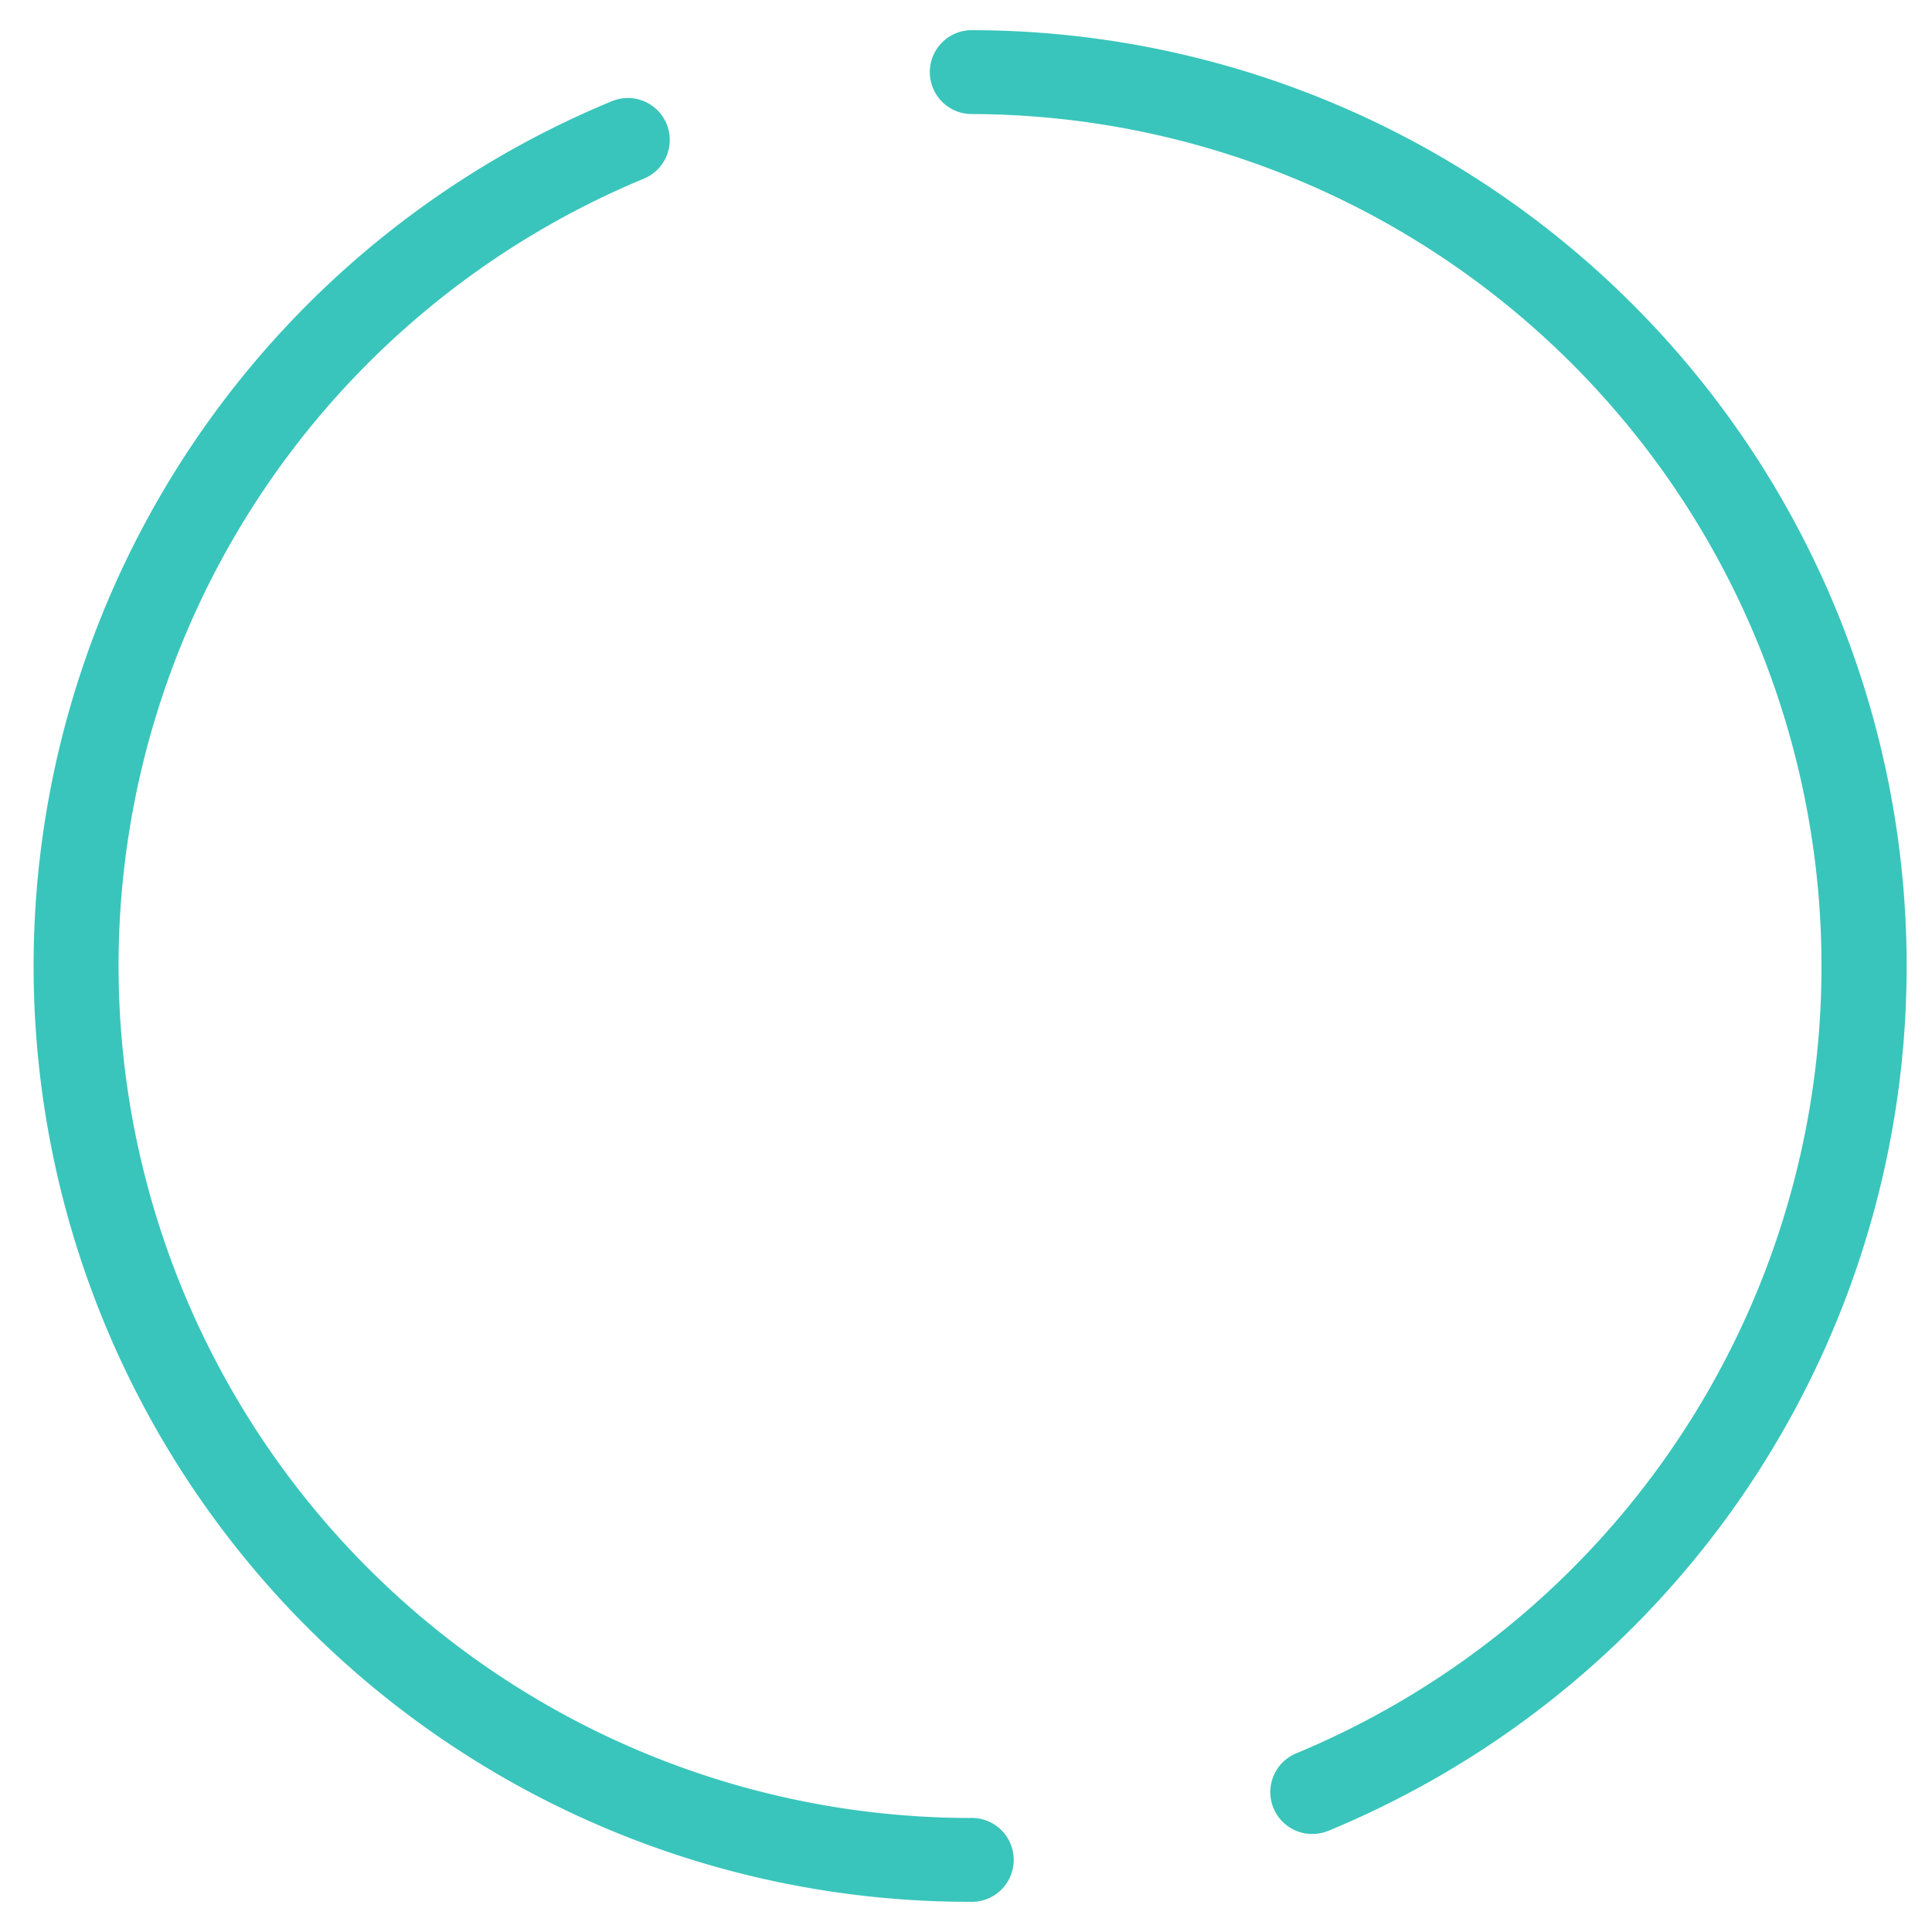 <svg id="图层_1" data-name="图层 1" xmlns="http://www.w3.org/2000/svg" viewBox="0 0 256 256"><defs><style>.cls-1{fill:#39c5bb;}</style></defs><title>(loading)</title><path class="cls-1" d="M81.07,13.41A124,124,0,0,0,128.53,252a5.56,5.56,0,1,0,0-11.11A112.93,112.93,0,0,1,85.32,23.67a5.55,5.55,0,0,0-4.25-10.26ZM176,242.6A124,124,0,0,0,128.53,4a5.56,5.56,0,0,0,0,11.11,112.93,112.93,0,0,1,43.22,217.22A5.55,5.55,0,0,0,176,242.59Z"/></svg>